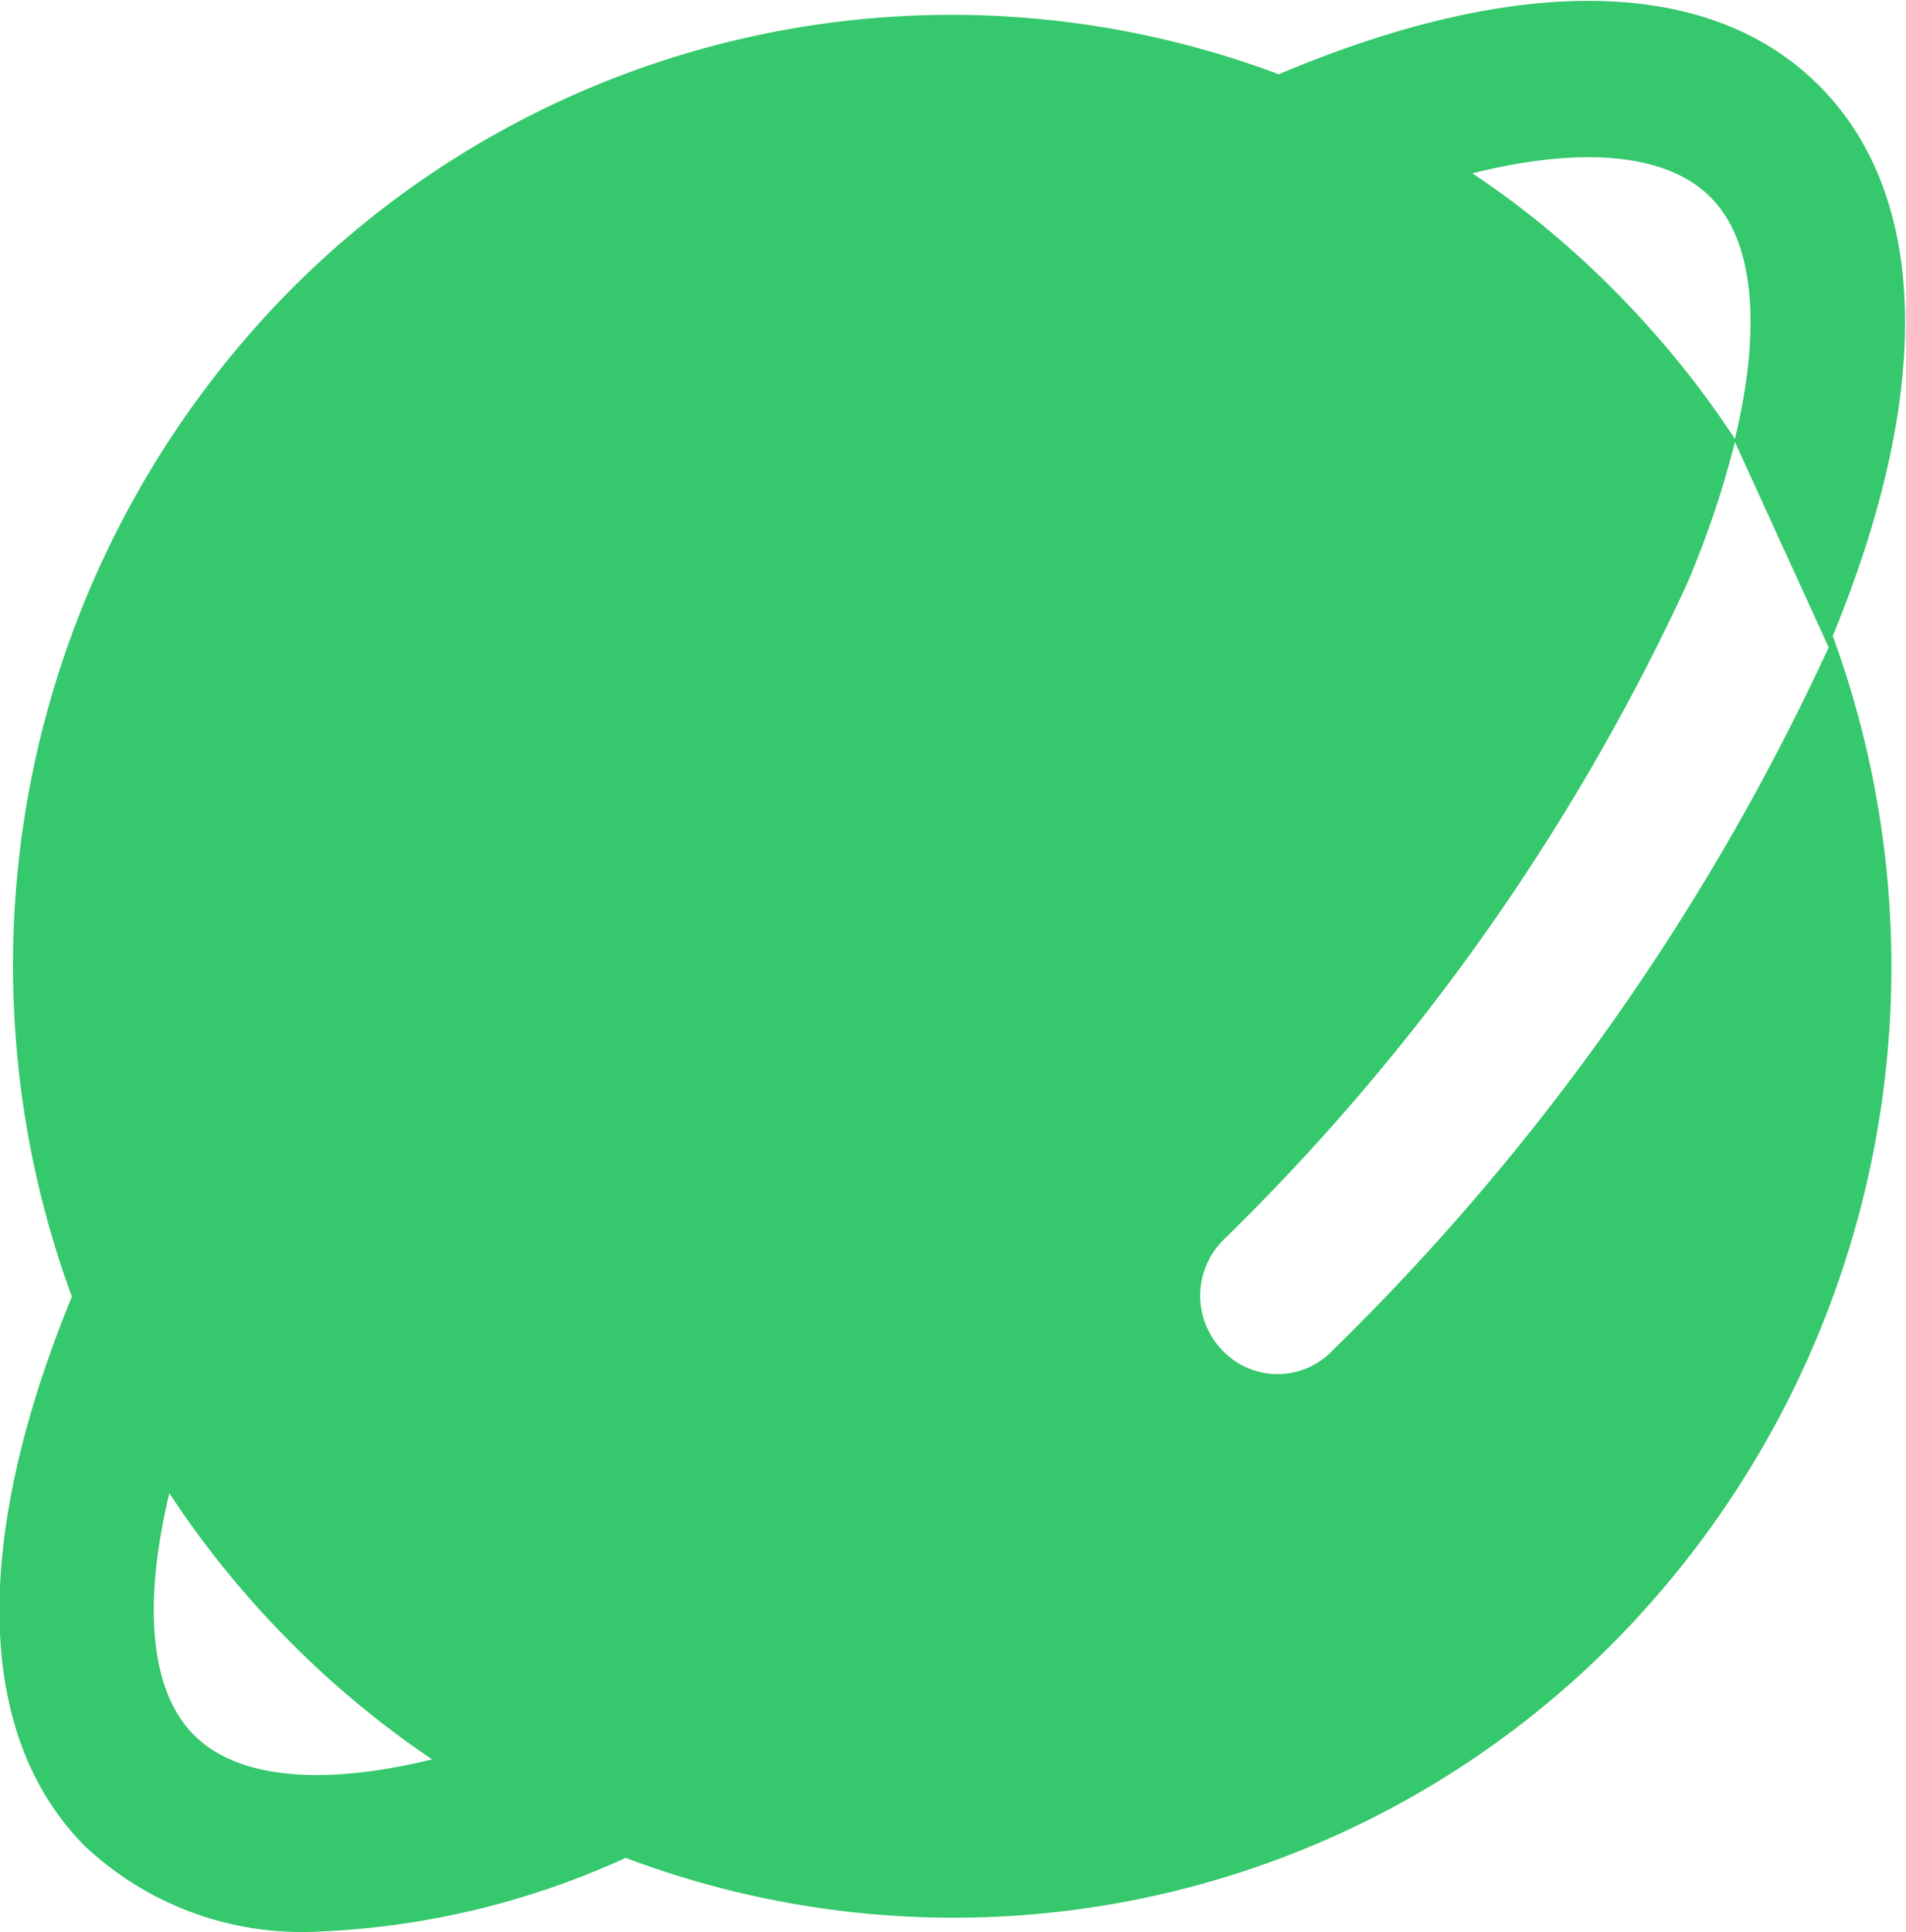 <svg xmlns="http://www.w3.org/2000/svg" width="36.969" height="37.46" viewBox="0 0 36.969 37.46">
<defs>
    <style>
      .cls-1 {
        fill: #36c86c;
        fill-rule: evenodd;
      }
    </style>
  </defs>
  <path id="service_sel" class="cls-1" d="M484.079,1267.71a18.628,18.628,0,0,1-4.187,19.45,18.023,18.023,0,0,1-19.226,4.24,15.853,15.853,0,0,1-5.98,1.43,6.139,6.139,0,0,1-4.521-1.67c-2.117-2.15-2.182-5.91-.24-10.64a18.626,18.626,0,0,1,4.183-19.46,18.071,18.071,0,0,1,19.226-4.24c4.664-1.97,8.385-1.9,10.5.24S486.027,1262.98,484.079,1267.71Zm-29.971,19.45a18.325,18.325,0,0,1-2.292-2.83c-0.516,2.15-.379,3.82.469,4.68s2.5,1,4.627.48A18.2,18.2,0,0,1,454.108,1287.16Zm27.607-27.95c-0.848-.86-2.5-1-4.626-0.47a17.528,17.528,0,0,1,2.8,2.32,18.391,18.391,0,0,1,2.293,2.83C482.7,1261.74,482.558,1260.06,481.715,1259.21Zm0.467,4.74a18.392,18.392,0,0,1-.944,2.78,42.922,42.922,0,0,1-8.988,12.7,1.522,1.522,0,0,0,0,2.14,1.473,1.473,0,0,0,2.12,0A45.947,45.947,0,0,0,484,1267.93Z" transform="translate(-448.531 -1255.38)"/>
</svg>
